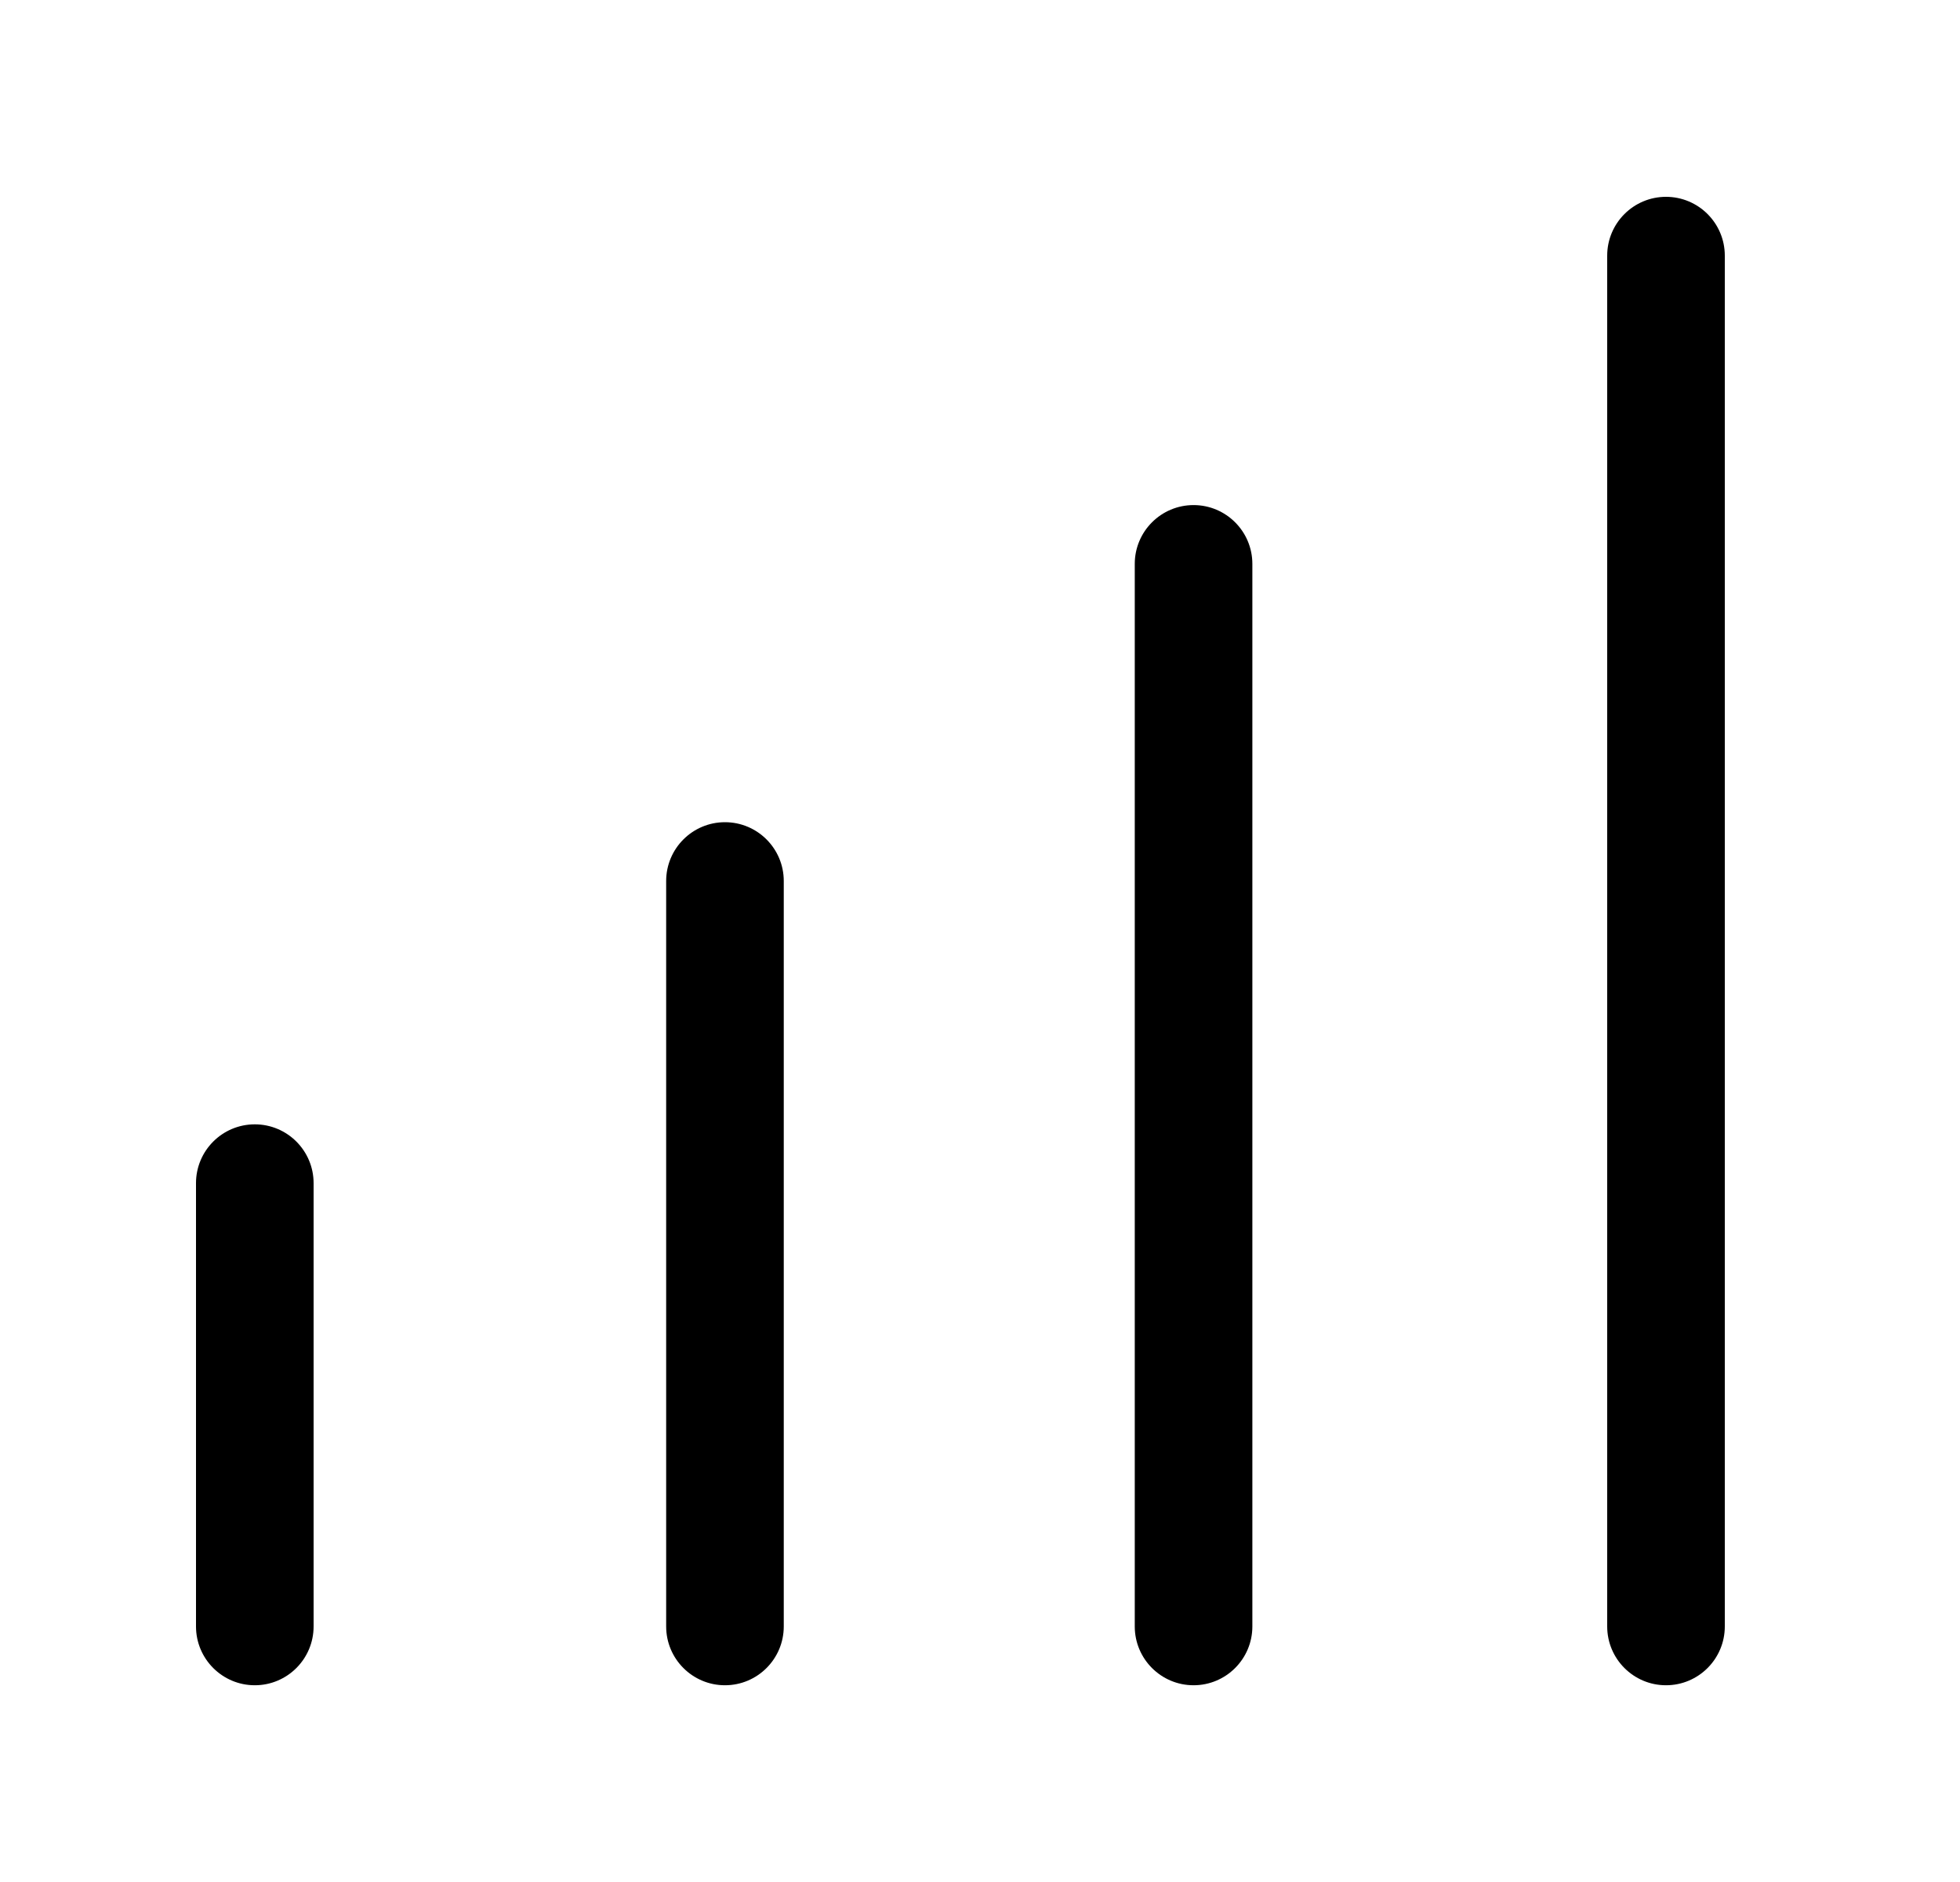 <svg width="25" height="24" viewBox="0 0 25 24" fill="none" xmlns="http://www.w3.org/2000/svg">
<path fill-rule="evenodd" clip-rule="evenodd" d="M21.25 2.51C21.664 2.51 22 2.846 22 3.26V20.741C22 21.155 21.664 21.491 21.25 21.491C20.836 21.491 20.5 21.155 20.5 20.741V3.26C20.5 2.846 20.836 2.51 21.25 2.51ZM15.224 6.441C15.638 6.441 15.974 6.777 15.974 7.191V20.741C15.974 21.155 15.638 21.491 15.224 21.491C14.81 21.491 14.474 21.155 14.474 20.741V7.191C14.474 6.777 14.81 6.441 15.224 6.441ZM9.247 10.485C9.661 10.485 9.997 10.821 9.997 11.235V20.741C9.997 21.155 9.661 21.491 9.247 21.491C8.833 21.491 8.497 21.155 8.497 20.741V11.235C8.497 10.821 8.833 10.485 9.247 10.485ZM3.25 14.338C3.664 14.338 4 14.674 4 15.088V20.741C4 21.155 3.664 21.491 3.25 21.491C2.836 21.491 2.5 21.155 2.5 20.741V15.088C2.5 14.674 2.836 14.338 3.25 14.338Z" fill="black"/>
</svg>